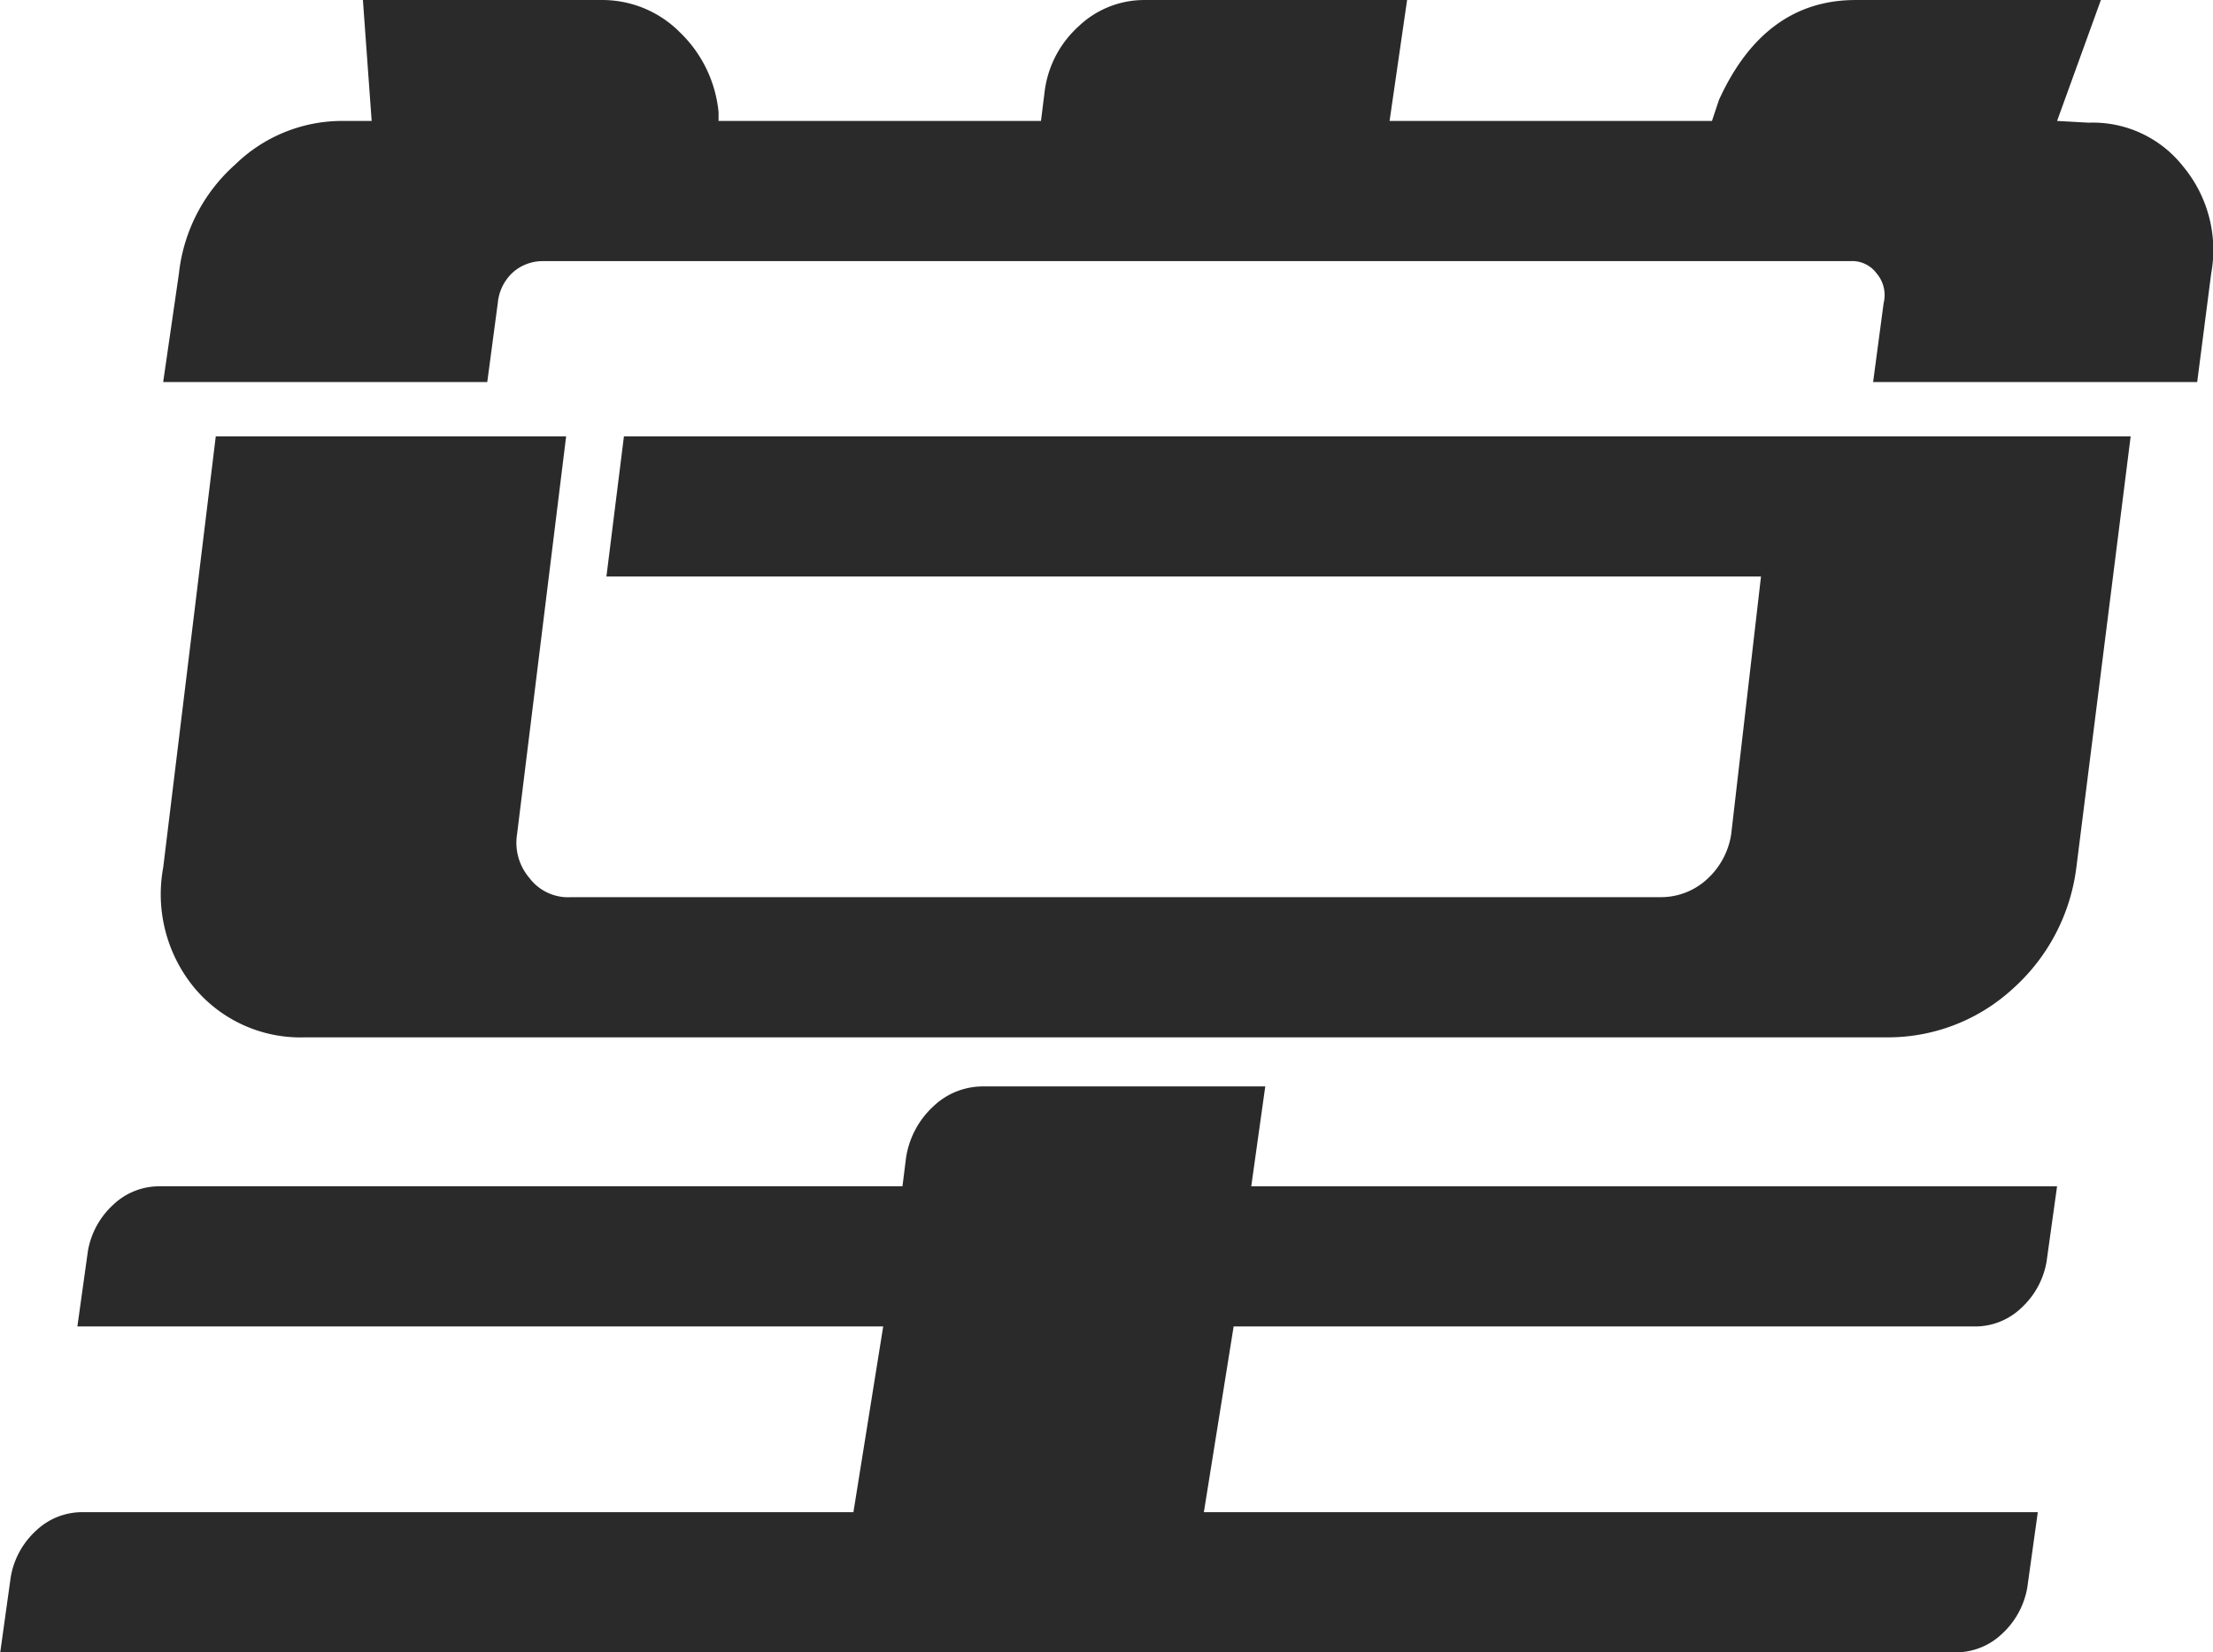 <svg xmlns="http://www.w3.org/2000/svg" width="101.063" height="75.437" viewBox="0 0 101.063 75.437">
  <defs>
    <style>
      .cls-1 {
        fill: #2a2a2a;
        fill-rule: evenodd;
      }
    </style>
  </defs>
  <path id="堂" class="cls-1" d="M94.588,79.913a3.052,3.052,0,0,0,2.12-.84,3.719,3.719,0,0,0,1.16-2.12l0.48-3.44h-36.8l0.64-4.561H49.3a3.277,3.277,0,0,0-2.28.92,4,4,0,0,0-1.24,2.36l-0.16,1.28H11.7a3.05,3.05,0,0,0-2.12.84,3.716,3.716,0,0,0-1.16,2.12l-0.48,3.44h36.8l-1.36,8.481H8.177a3.05,3.05,0,0,0-2.12.84,3.712,3.712,0,0,0-1.16,2.12l-0.48,3.44H93.708a3.052,3.052,0,0,0,2.12-.84,3.723,3.723,0,0,0,1.16-2.12l0.48-3.44H59.384l1.36-8.481H94.588ZM83.467,57.43a3.485,3.485,0,0,1-1.04,2,3.112,3.112,0,0,1-2.16.88H30.5a2.217,2.217,0,0,1-1.92-.88,2.474,2.474,0,0,1-.56-2l2.24-18.162h-16l-2.4,19.682a6.711,6.711,0,0,0,1.44,5.521,6.316,6.316,0,0,0,5.041,2.24H90.668a8.424,8.424,0,0,0,5.681-2.24,8.9,8.9,0,0,0,2.88-5.521l2.48-19.682H32.9l-0.8,6.4H84.827ZM99.789,24.946l-1.44-.08,2-5.521h-11.2q-4.161,0-6.241,4.561l-0.32.96H67.865l0.8-5.521h-12a4.339,4.339,0,0,0-3,1.2,4.816,4.816,0,0,0-1.56,3.04l-0.16,1.28H37.221v-0.4a5.831,5.831,0,0,0-1.76-3.64,4.99,4.99,0,0,0-3.6-1.48H20.979l0.4,5.521h-1.36a7,7,0,0,0-4.881,2,7.769,7.769,0,0,0-2.56,4.961l-0.72,4.961h14.8l0.48-3.6a2.169,2.169,0,0,1,.64-1.36,2.04,2.04,0,0,1,1.36-.56H88.907a1.382,1.382,0,0,1,1.2.56,1.525,1.525,0,0,1,.32,1.36l-0.48,3.6h14.8l0.64-4.961a5.968,5.968,0,0,0-1.28-4.881,5.245,5.245,0,0,0-4.32-2h0Z" transform="translate(-4.406 -19.344)"/>
</svg>
